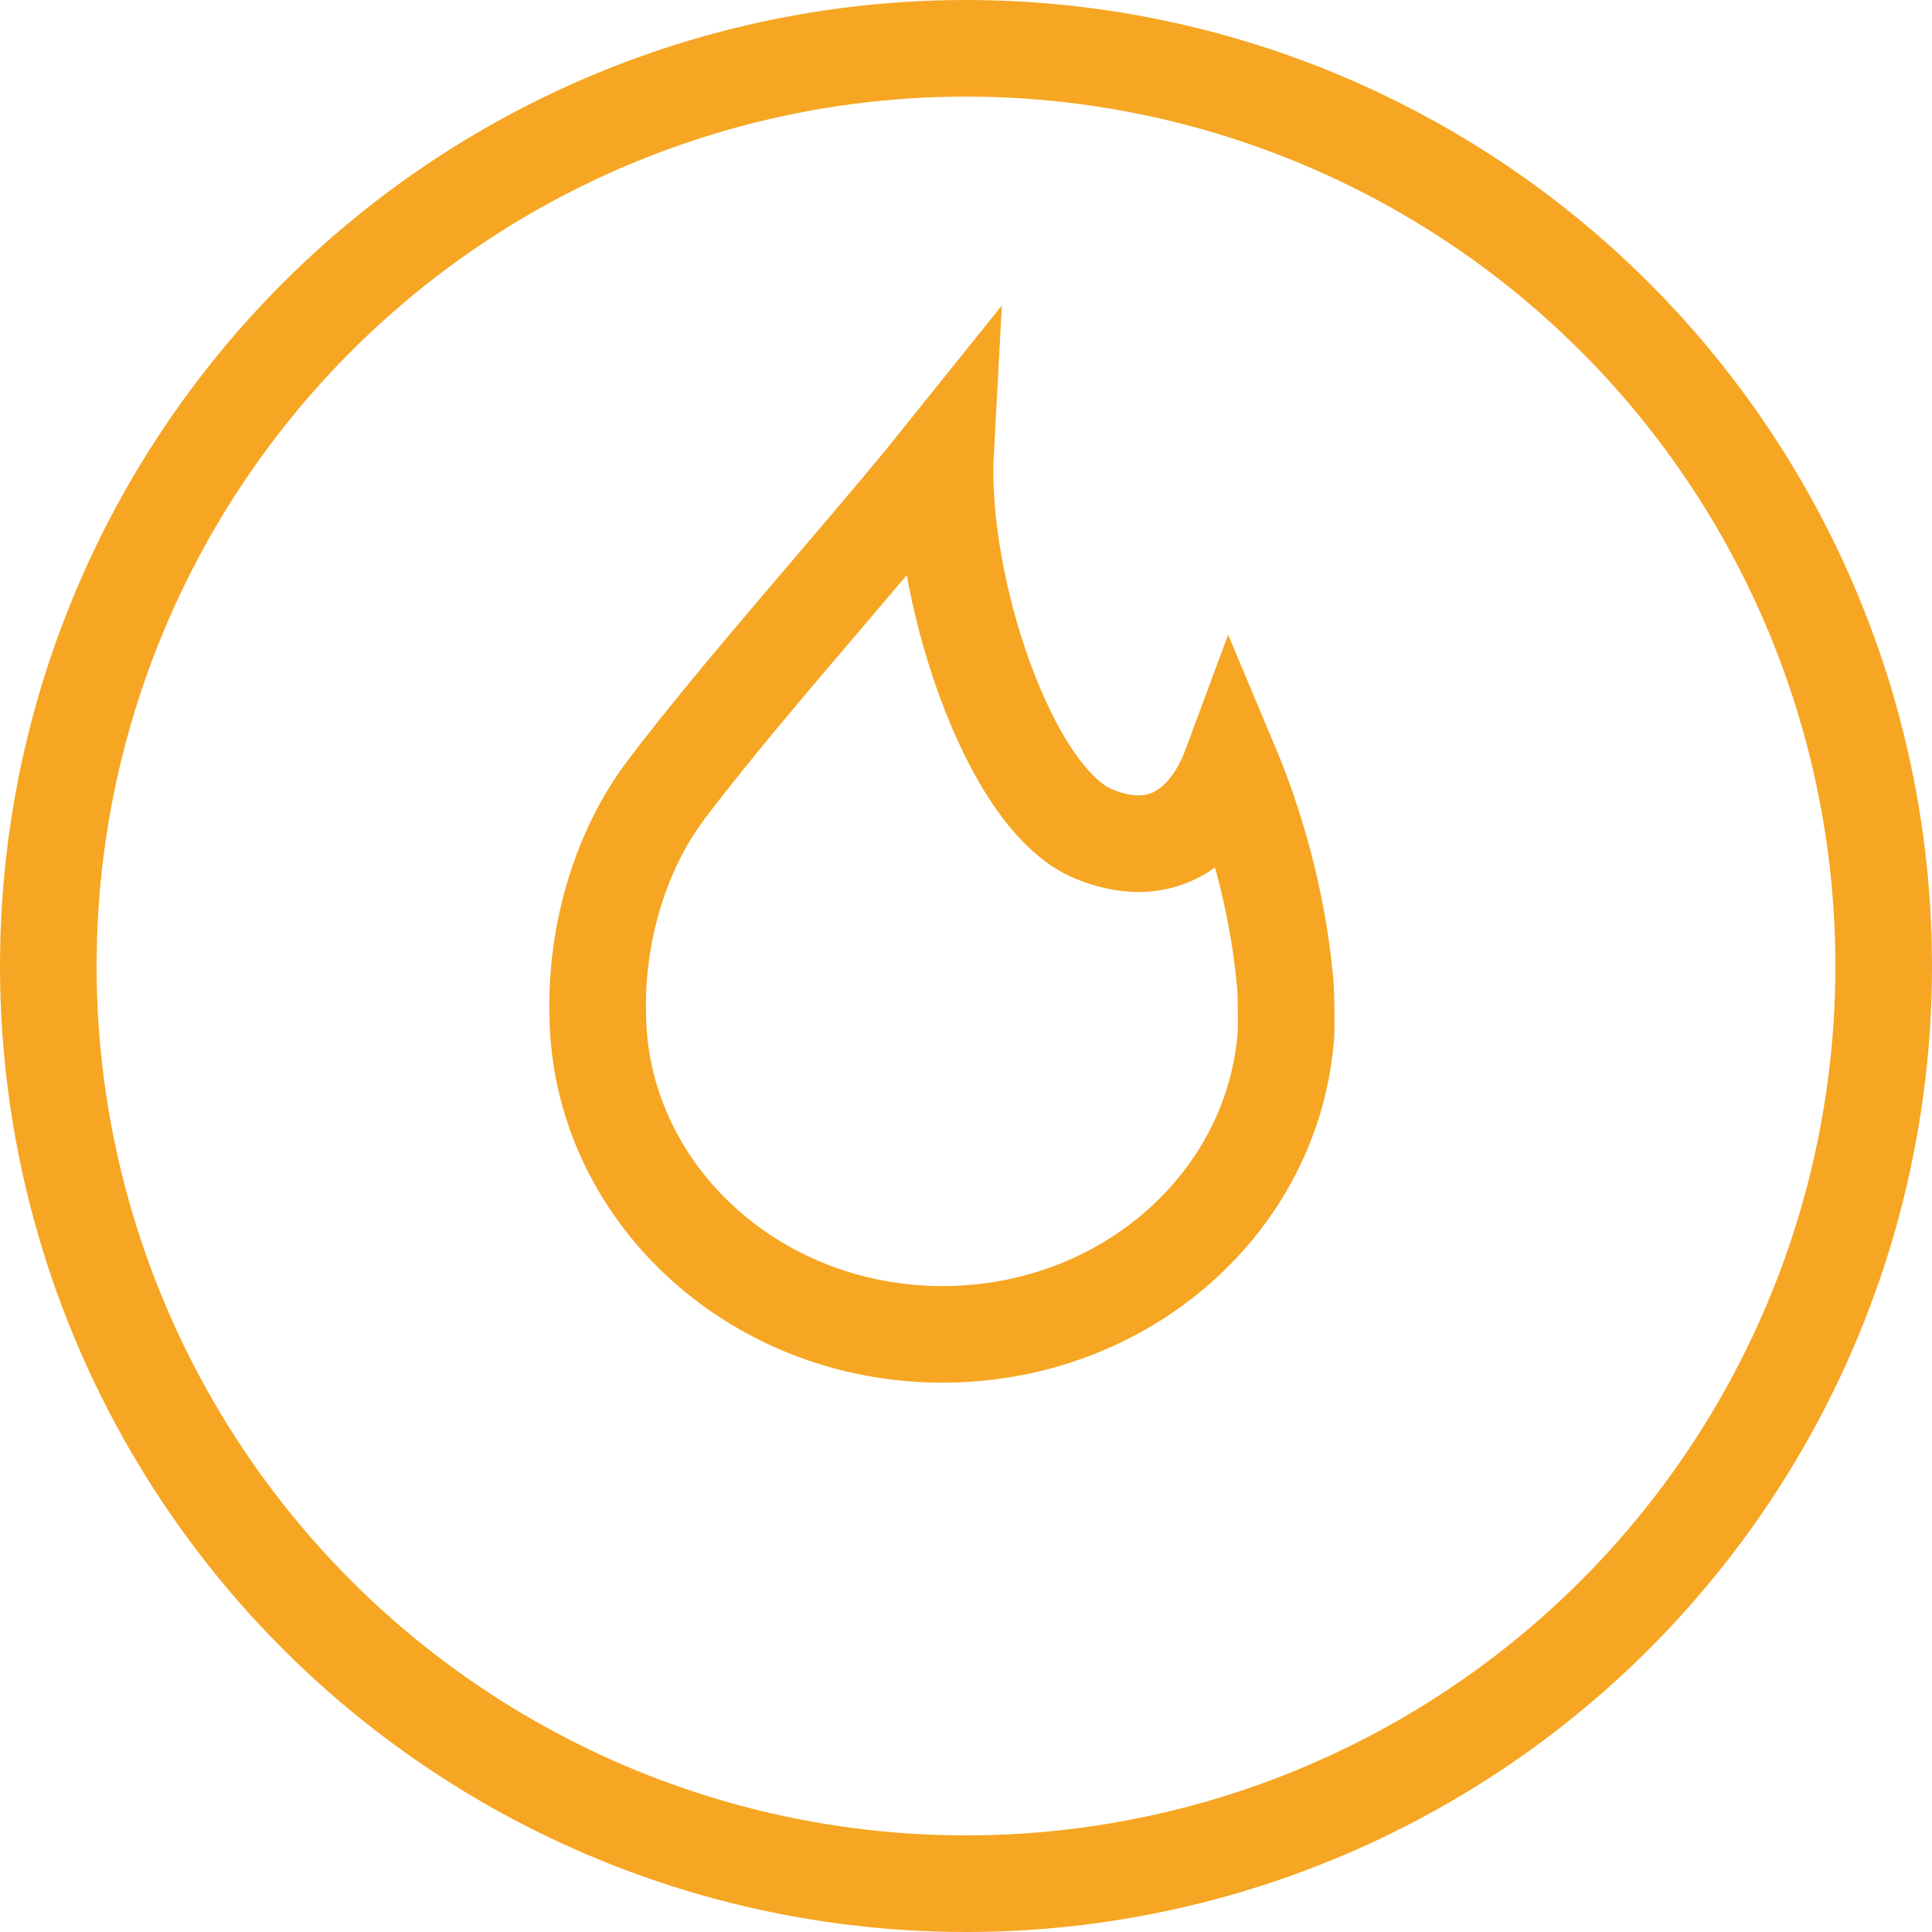 <?xml version="1.0" encoding="UTF-8"?>
<svg width="30px" height="30px" viewBox="0 0 30 30" version="1.1" xmlns="http://www.w3.org/2000/svg" xmlns:xlink="http://www.w3.org/1999/xlink">
    <!-- Generator: Sketch 51.2 (57519) - http://www.bohemiancoding.com/sketch -->
    <title>gas-icon-inactive-04</title>
    <desc>Created with Sketch.</desc>
    <defs></defs>
    <g id="Page-1" stroke="none" stroke-width="1" fill="none" fill-rule="evenodd">
        <g id="gas-icon-inactive-04" stroke="#F6A623" stroke-width="1.5">
            <circle id="Oval-3-Copy" cx="15" cy="15" r="14.25"></circle>
            <path d="M19.948,15.184 C19.828,13.935 19.481,12.769 19.114,11.895 C18.95,12.337 18.678,12.737 18.293,12.947 C17.909,13.155 17.472,13.147 16.994,12.955 C15.653,12.417 14.572,9.069 14.682,7.034 C14.27,7.548 13.755,8.159 12.876,9.19 C12.664,9.437 12.569,9.549 12.453,9.686 C12.307,9.856 12.179,10.008 12.056,10.153 C11.346,10.993 10.817,11.642 10.361,12.239 C9.556,13.297 9.28,14.614 9.28,15.579 C9.282,15.625 9.282,15.652 9.281,15.697 C9.28,18.468 11.676,20.72 14.634,20.72 C17.474,20.72 19.8,18.658 19.971,16.022 C19.974,15.588 19.966,15.308 19.948,15.184 Z" id="icon/gas-copy"></path>
        </g>
    </g>
</svg>